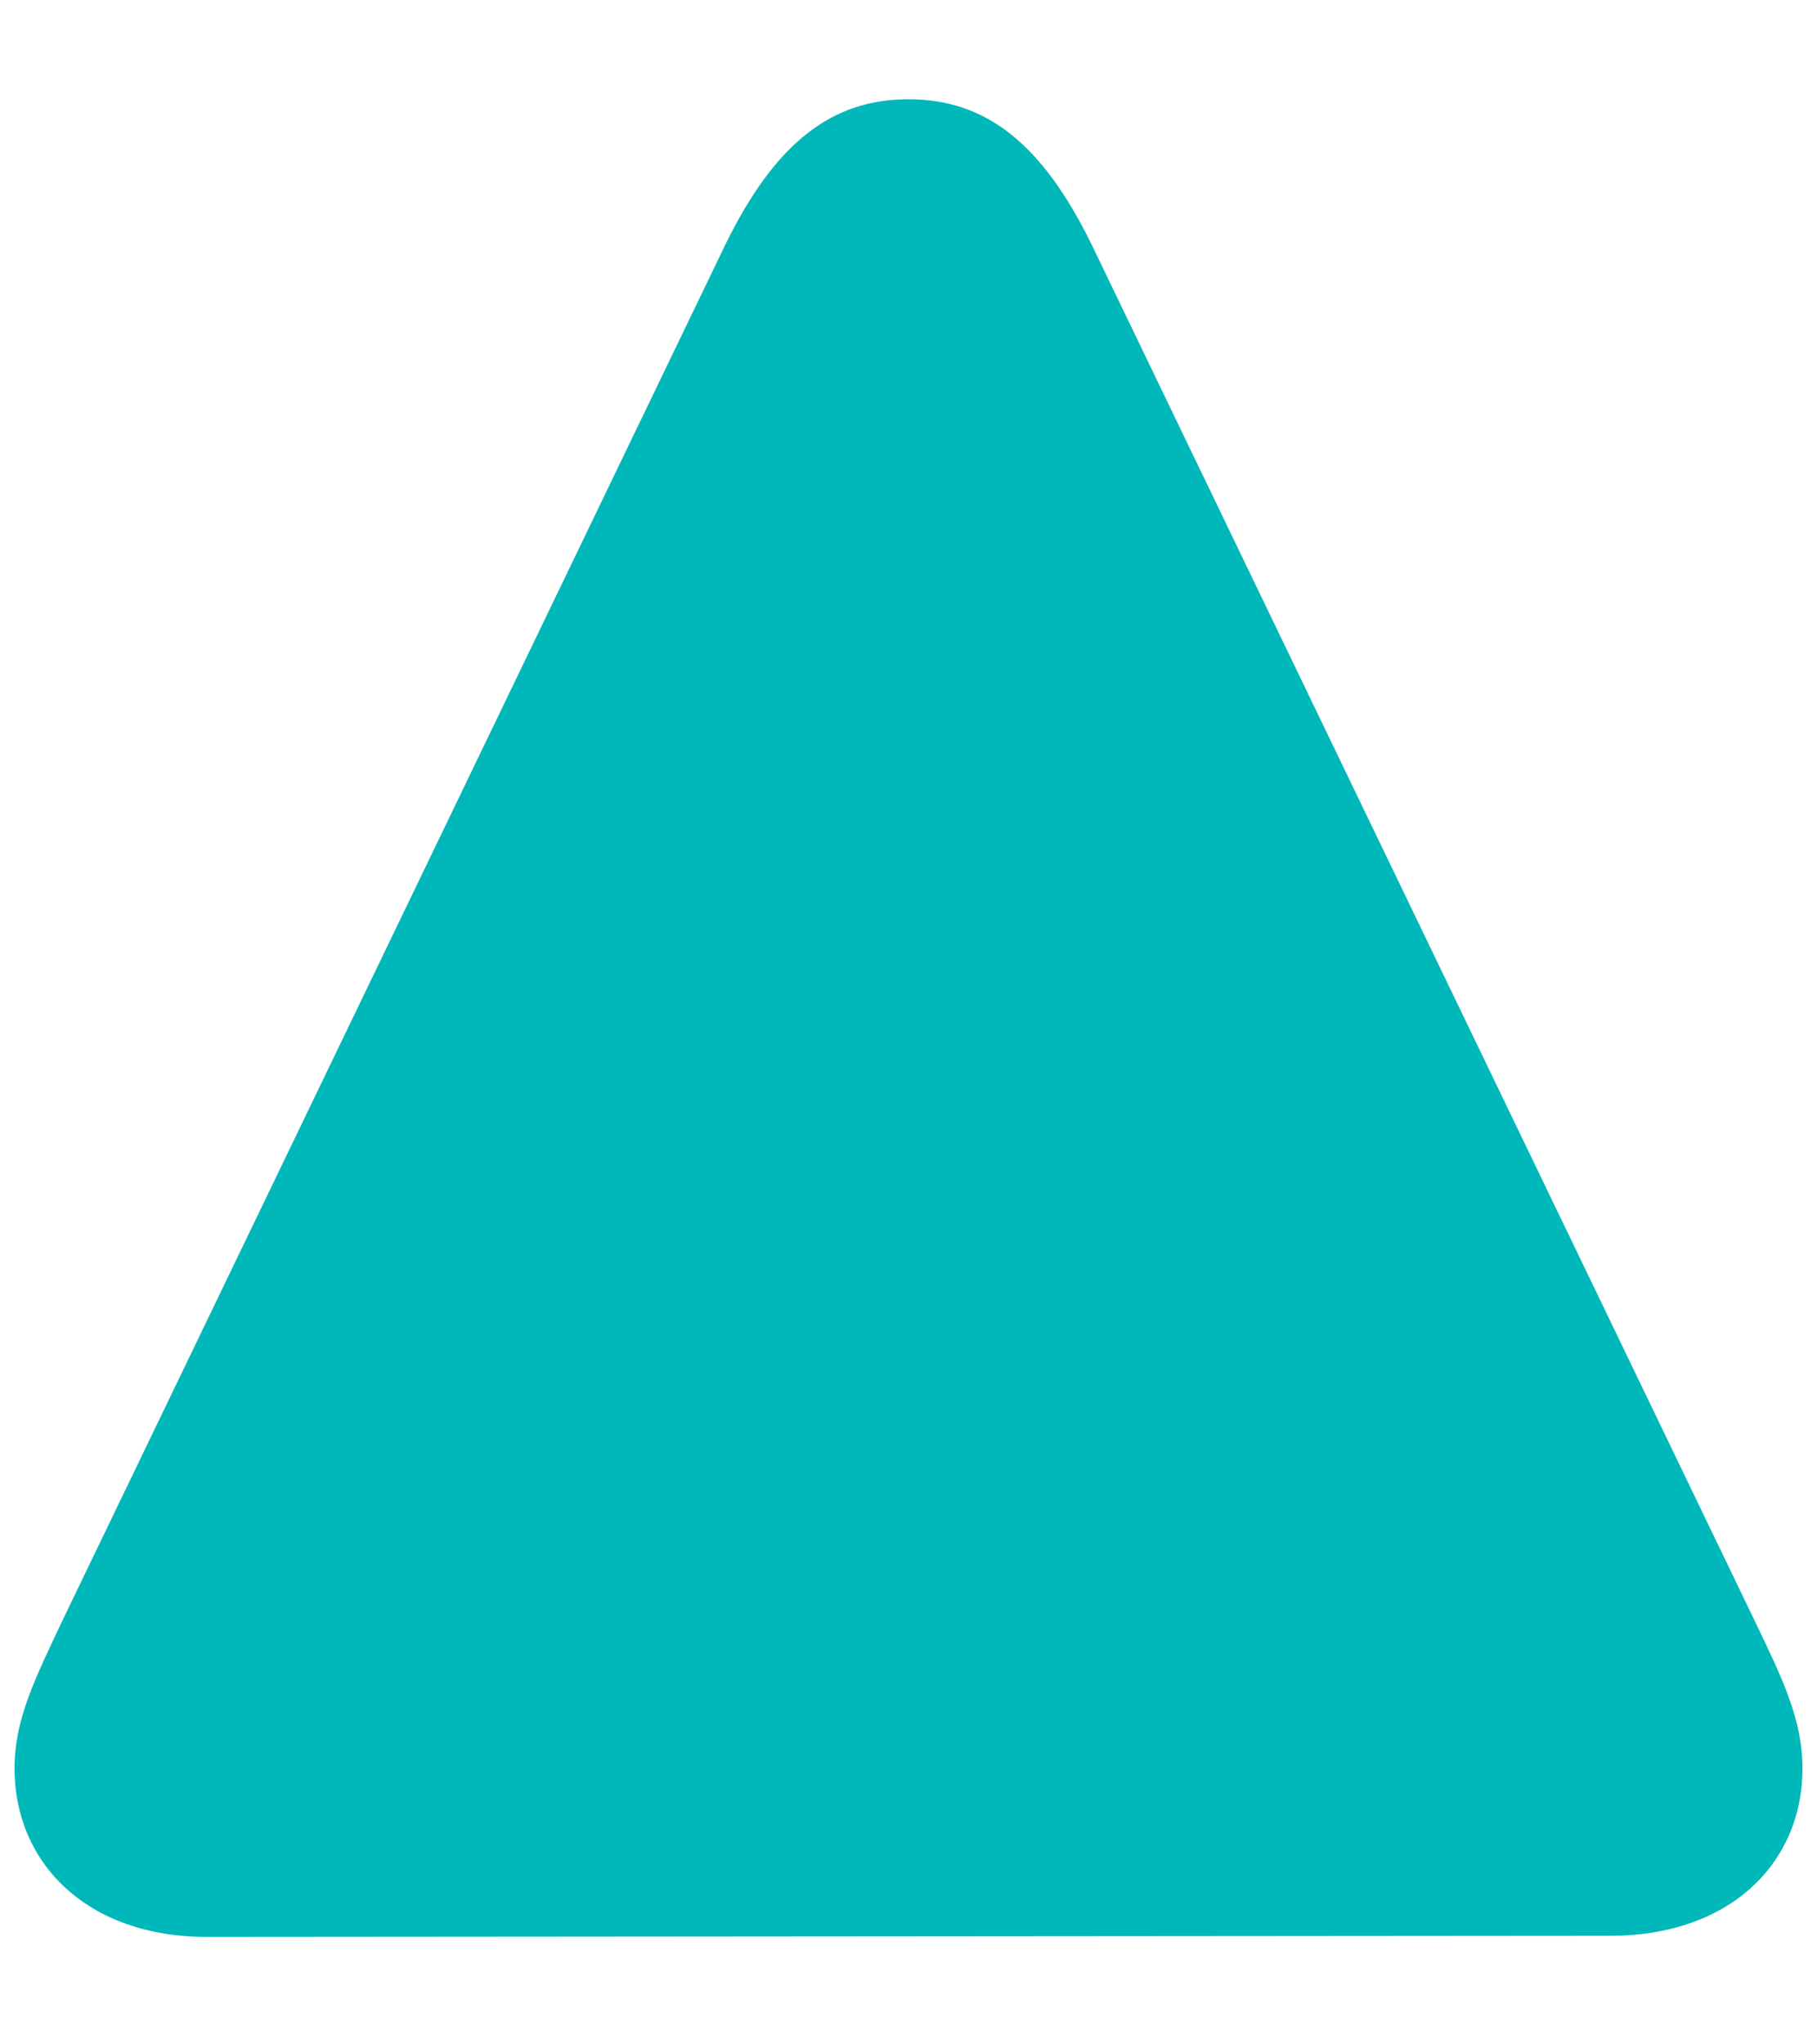 <svg width="8" height="9" viewBox="0 0 8 9" fill="none" xmlns="http://www.w3.org/2000/svg">
<path d="M0.909 8.527L7.091 8.522C7.613 8.522 7.936 8.205 7.936 7.785C7.936 7.57 7.848 7.39 7.726 7.136L4.806 1.076C4.586 0.627 4.337 0.437 4 0.437C3.663 0.437 3.414 0.627 3.194 1.076L0.274 7.136C0.152 7.395 0.064 7.57 0.064 7.785C0.064 8.205 0.387 8.527 0.909 8.527Z" fill="#00B8B9"/>
</svg>
